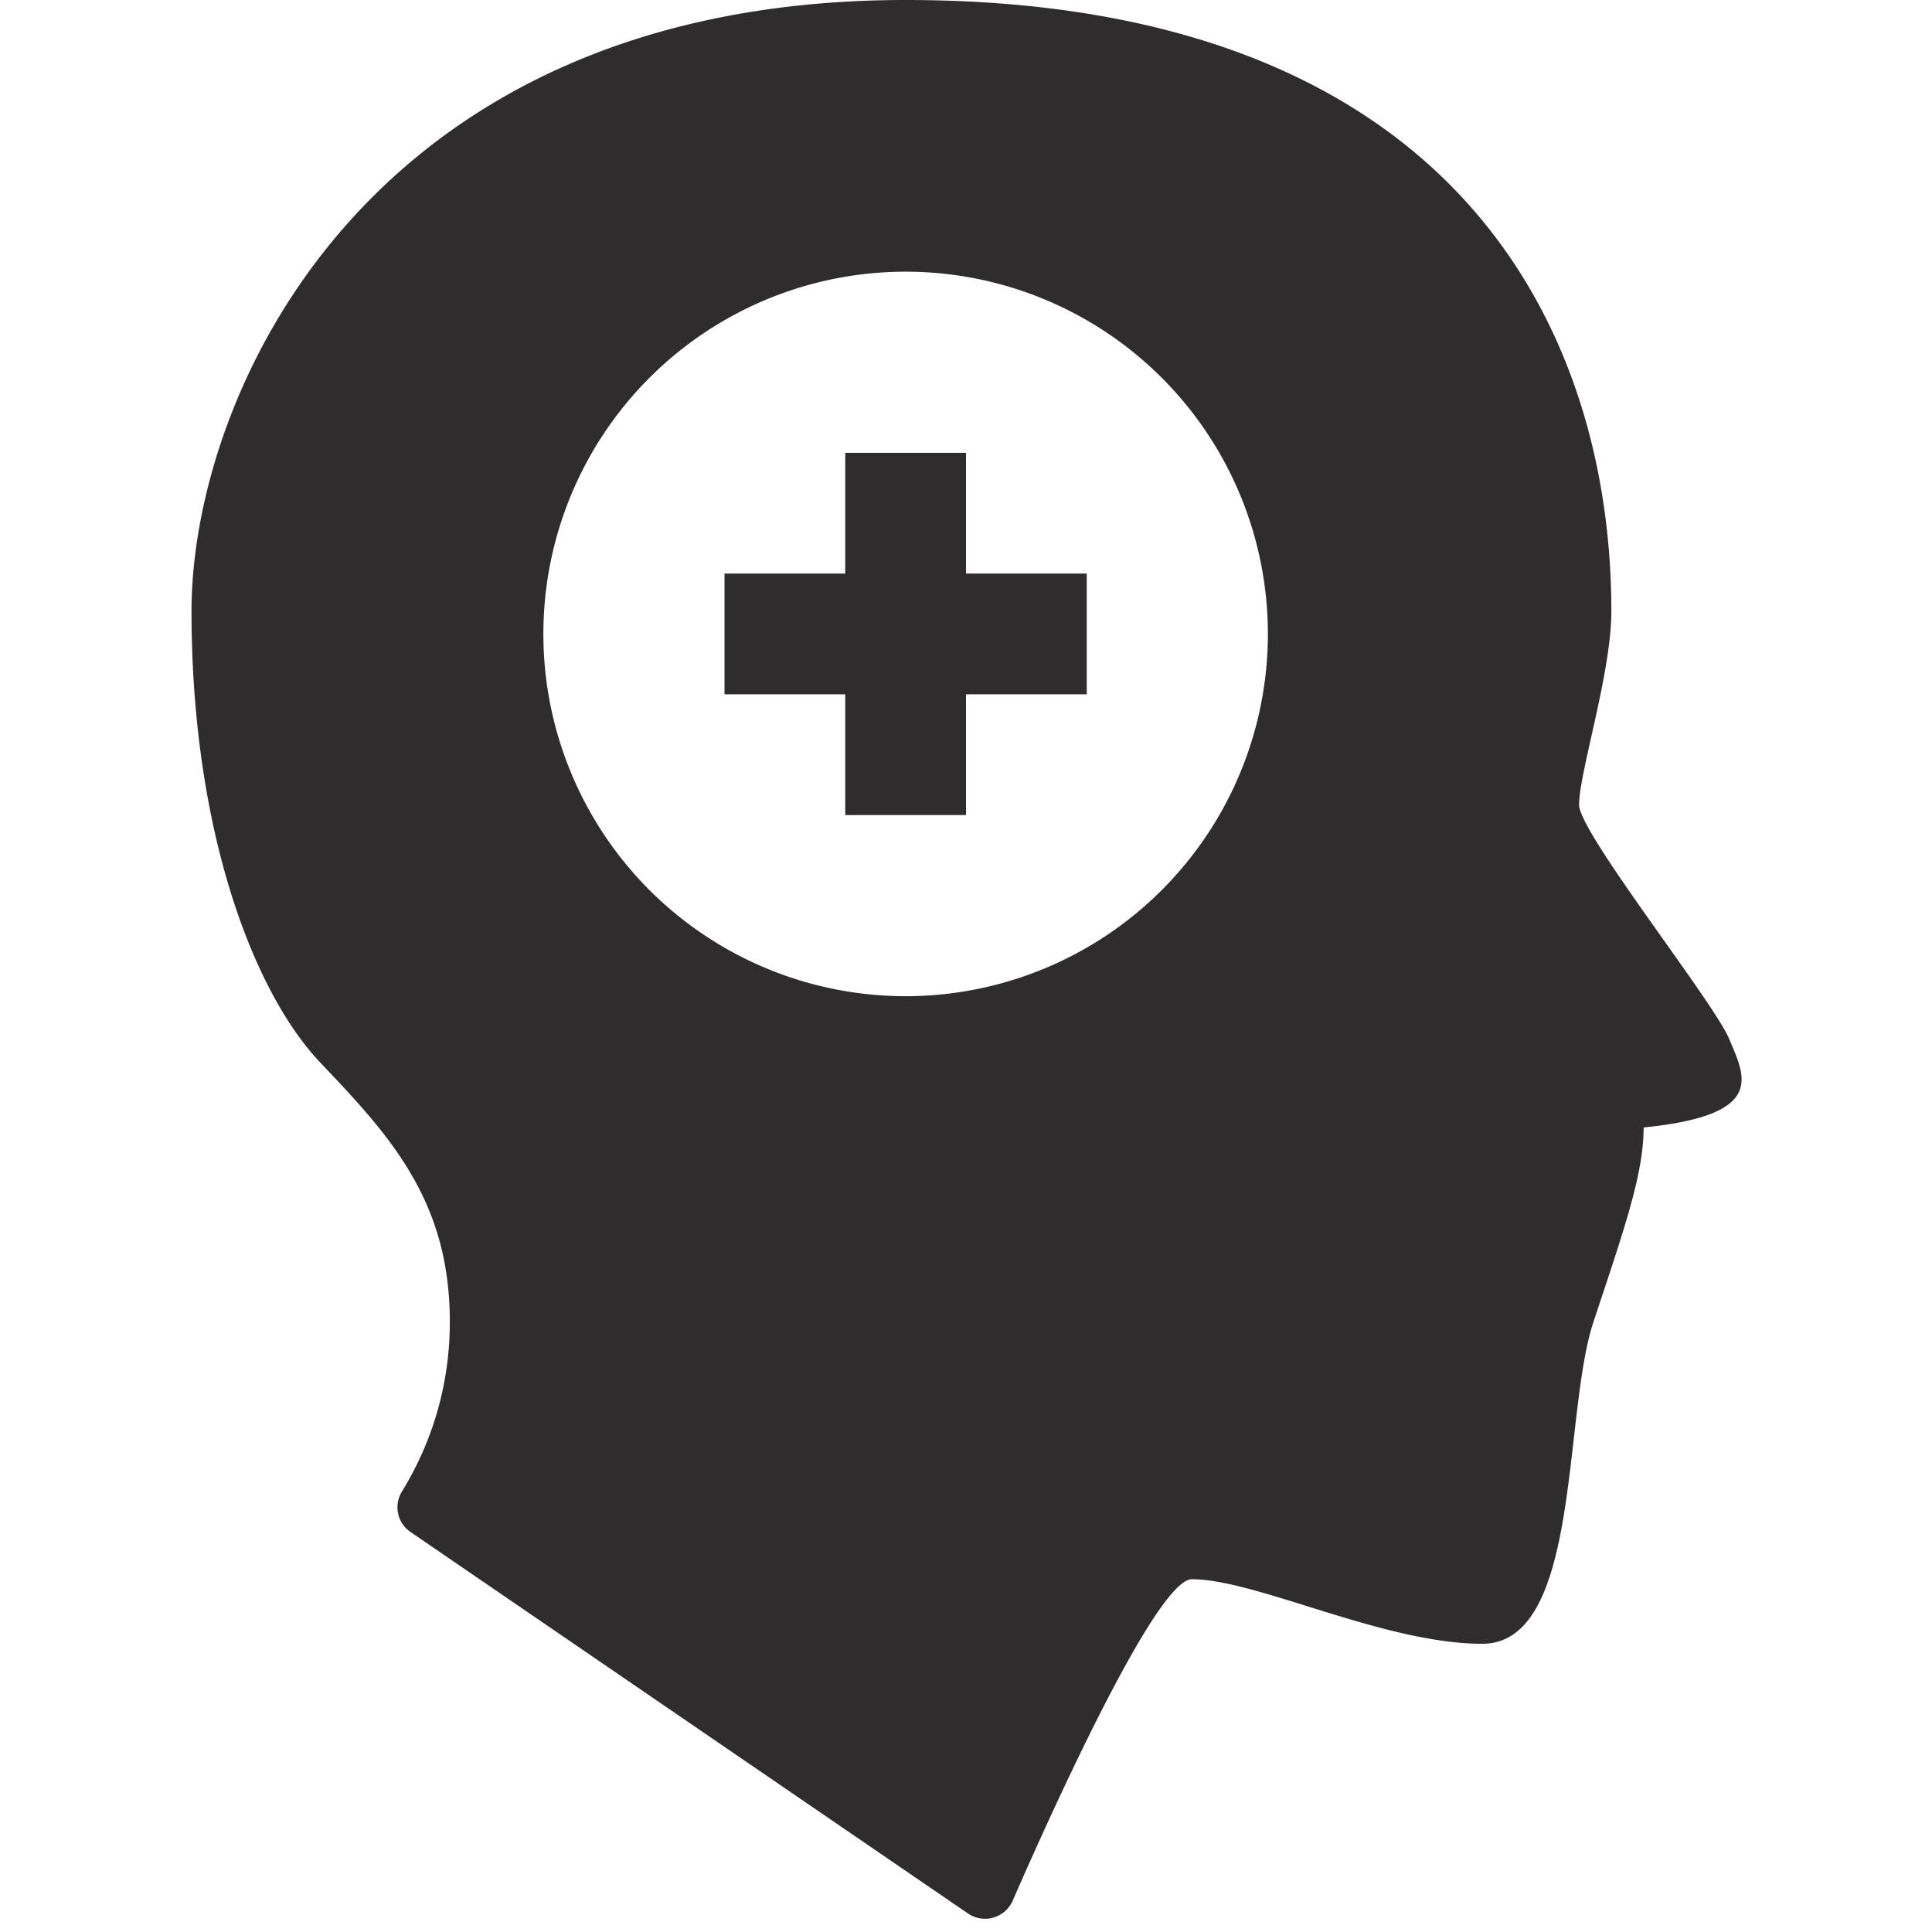 <svg viewBox="0 0 64 64" xmlns="http://www.w3.org/2000/svg"><g fill="#2e2c2d"><path d="m36 19h-4v-4h-4v4h-4v4h4v4h4v-4h4z"/><path d="m57.285 34.424c-.511-1.235-4.976-6.838-4.976-7.764 0-1.069 1.069-4.355 1.069-6.414 0-9.368-5.216-20.246-23.378-20.246-17.8 0-23.656 13.04-23.656 20.246s2.025 12.6 4.276 14.965 4.28 4.537 4.28 8.552a10.643 10.643 0 0 1 -1.584 5.643.991.991 0 0 0 .287 1.346l18.463 12.635a1 1 0 0 0 1.48-.423c1.279-2.929 4.763-10.65 5.936-10.65 2.138 0 6.347 2.138 9.621 2.138s2.659-7.572 3.682-10.66 1.662-4.9 1.662-6.443c4.091-.412 3.353-1.69 2.838-2.925zm-27.285-1.424a12 12 0 1 1 12-12 12 12 0 0 1 -12 12z"/></g></svg>